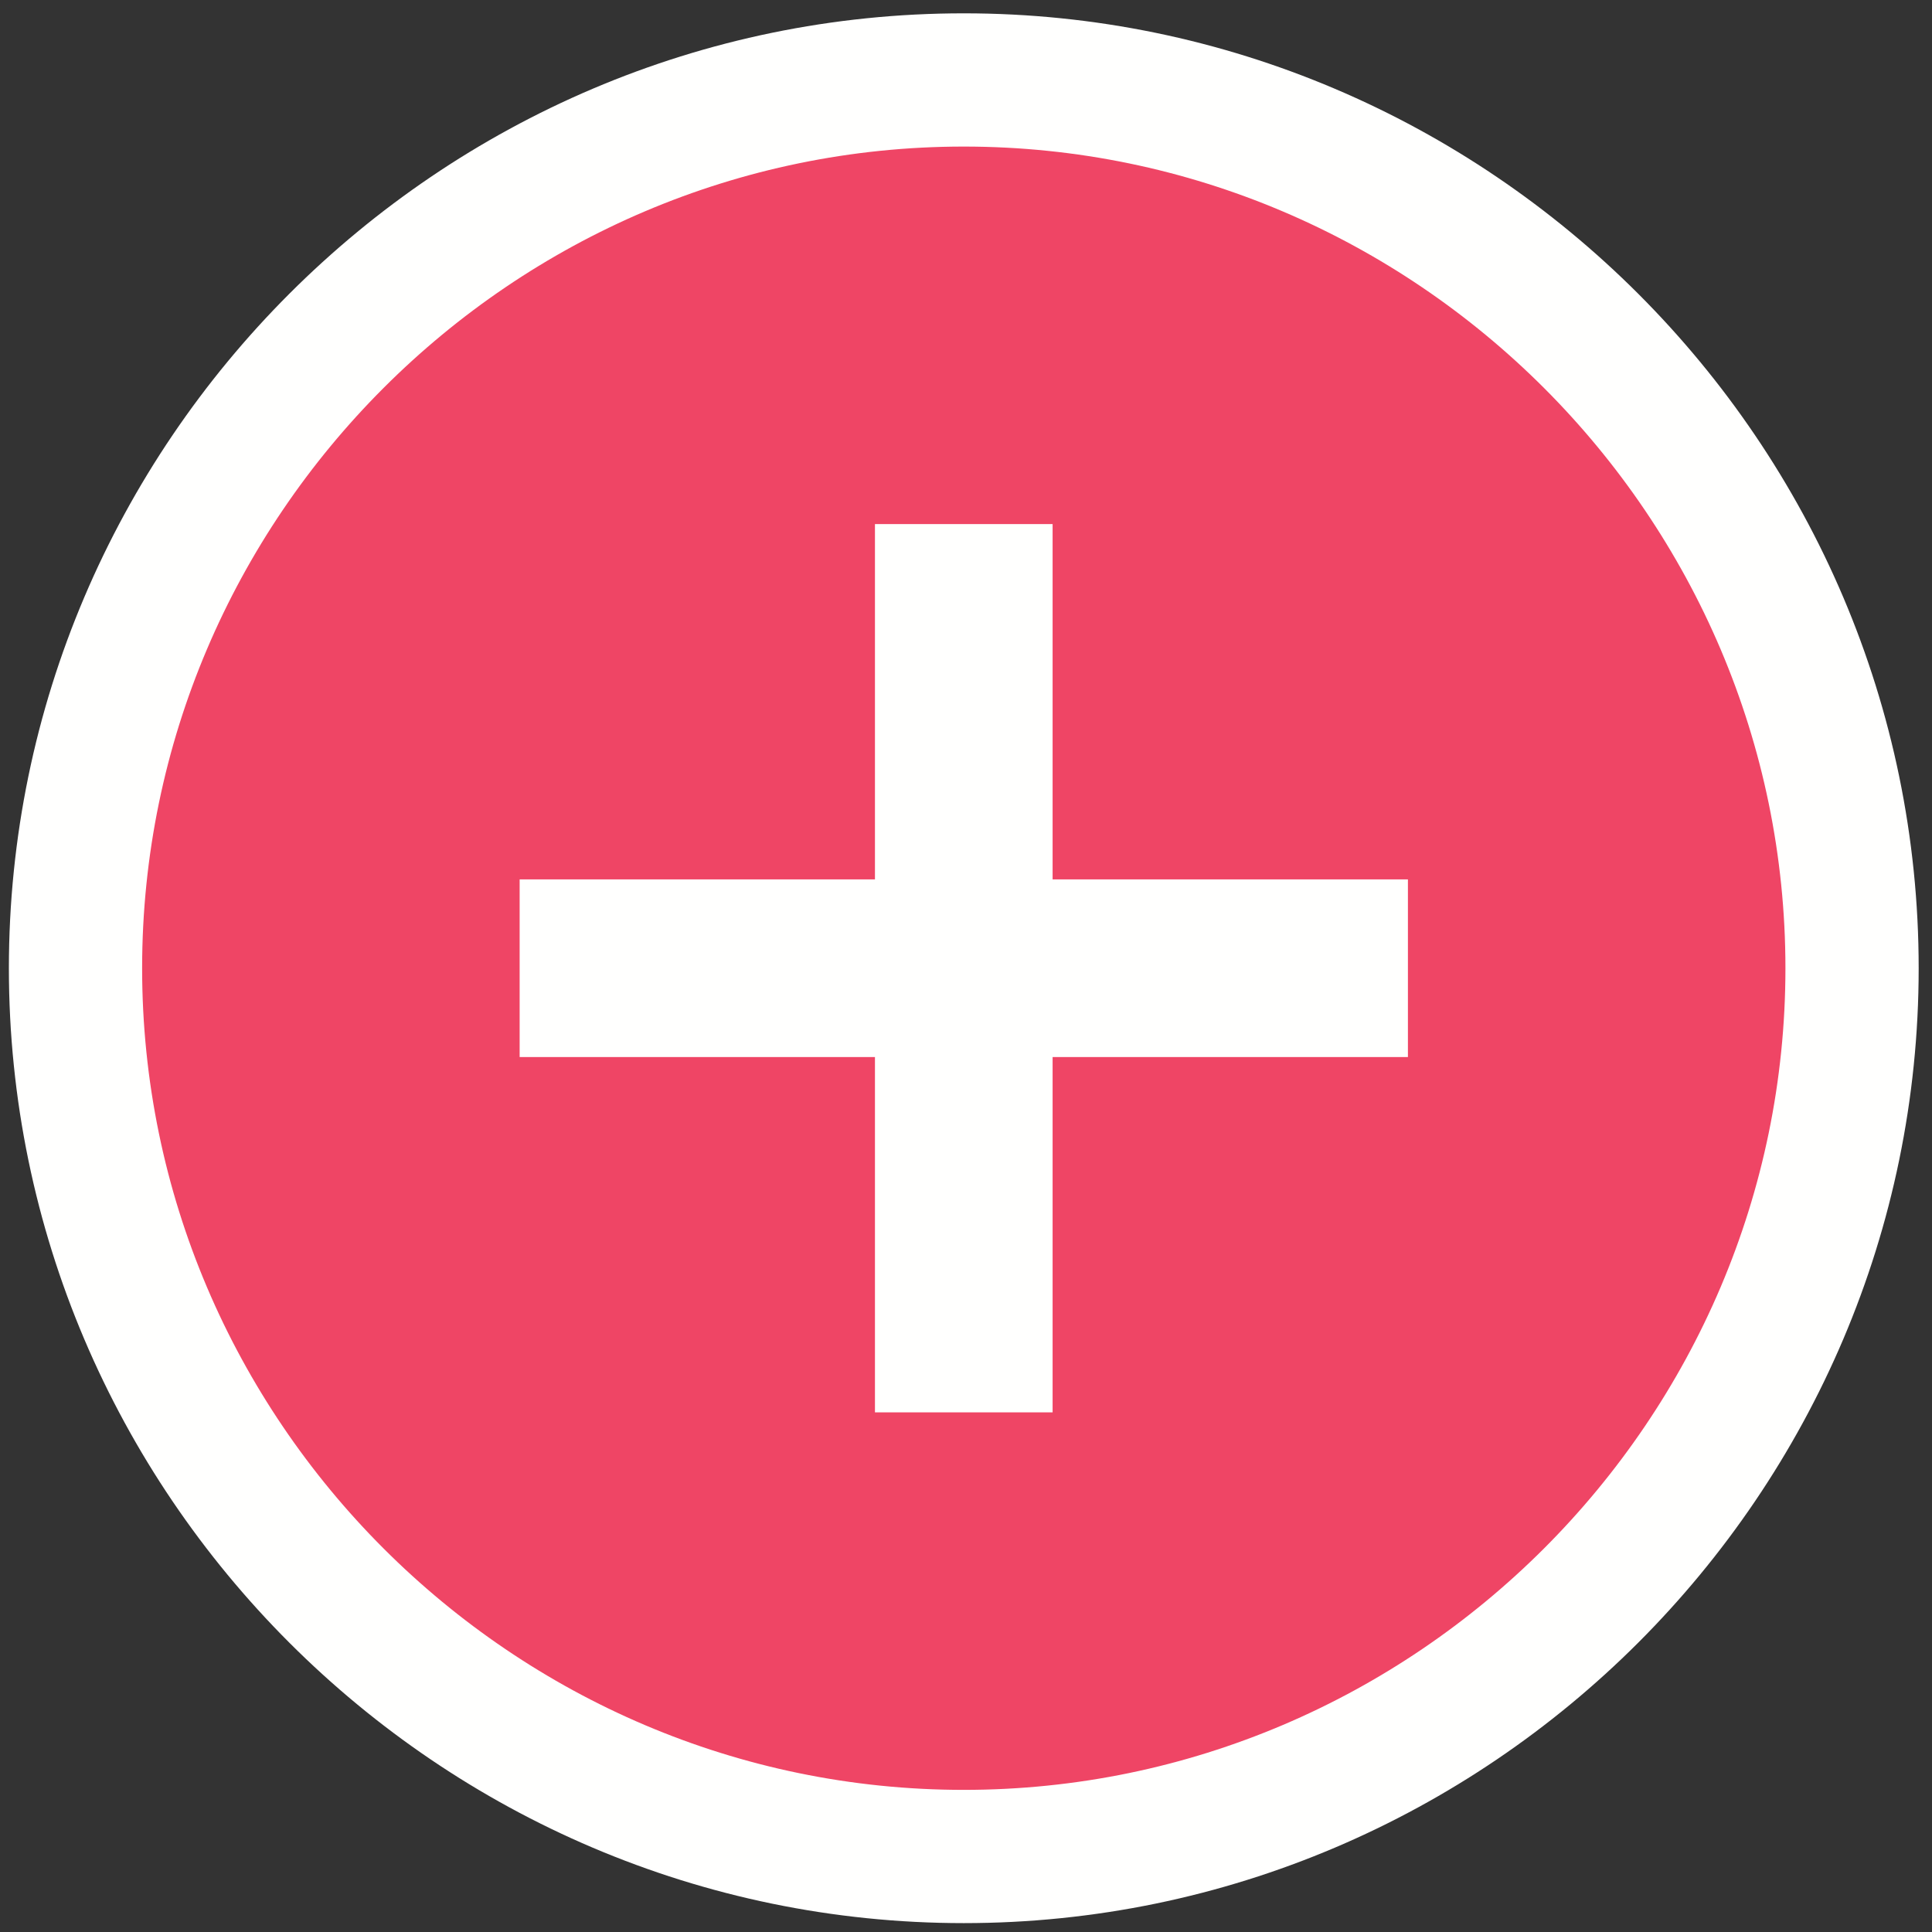 <?xml version="1.0" encoding="utf-8"?>
<!-- Generator: Adobe Illustrator 23.0.1, SVG Export Plug-In . SVG Version: 6.00 Build 0)  -->
<svg version="1.1" id="Layer_1" xmlns="http://www.w3.org/2000/svg" xmlns:xlink="http://www.w3.org/1999/xlink" x="0px" y="0px"
	 viewBox="0 0 43.5 43.5" style="enable-background:new 0 0 43.5 43.5;" xml:space="preserve">
<rect x="0" y="0" width="43.5" height="43.5" fill="#333333" stroke="none"/>
<style type="text/css">
	.st0{fill:#EF4565;stroke:#FFFFFE;stroke-width:3;stroke-miterlimit:10;}
	.st1{fill:#FFFFFE;}
</style>
<path class="st0" d="M21.7,1.8c-11,0-20,9-20,20s9,20,20,20s20-9,20-20S32.7,1.8,21.7,1.8z"/>
<rect x="11.7" y="19.8" class="st1" width="20" height="4"/>
<rect x="19.7" y="11.8" class="st1" width="4" height="20"/>
</svg>
